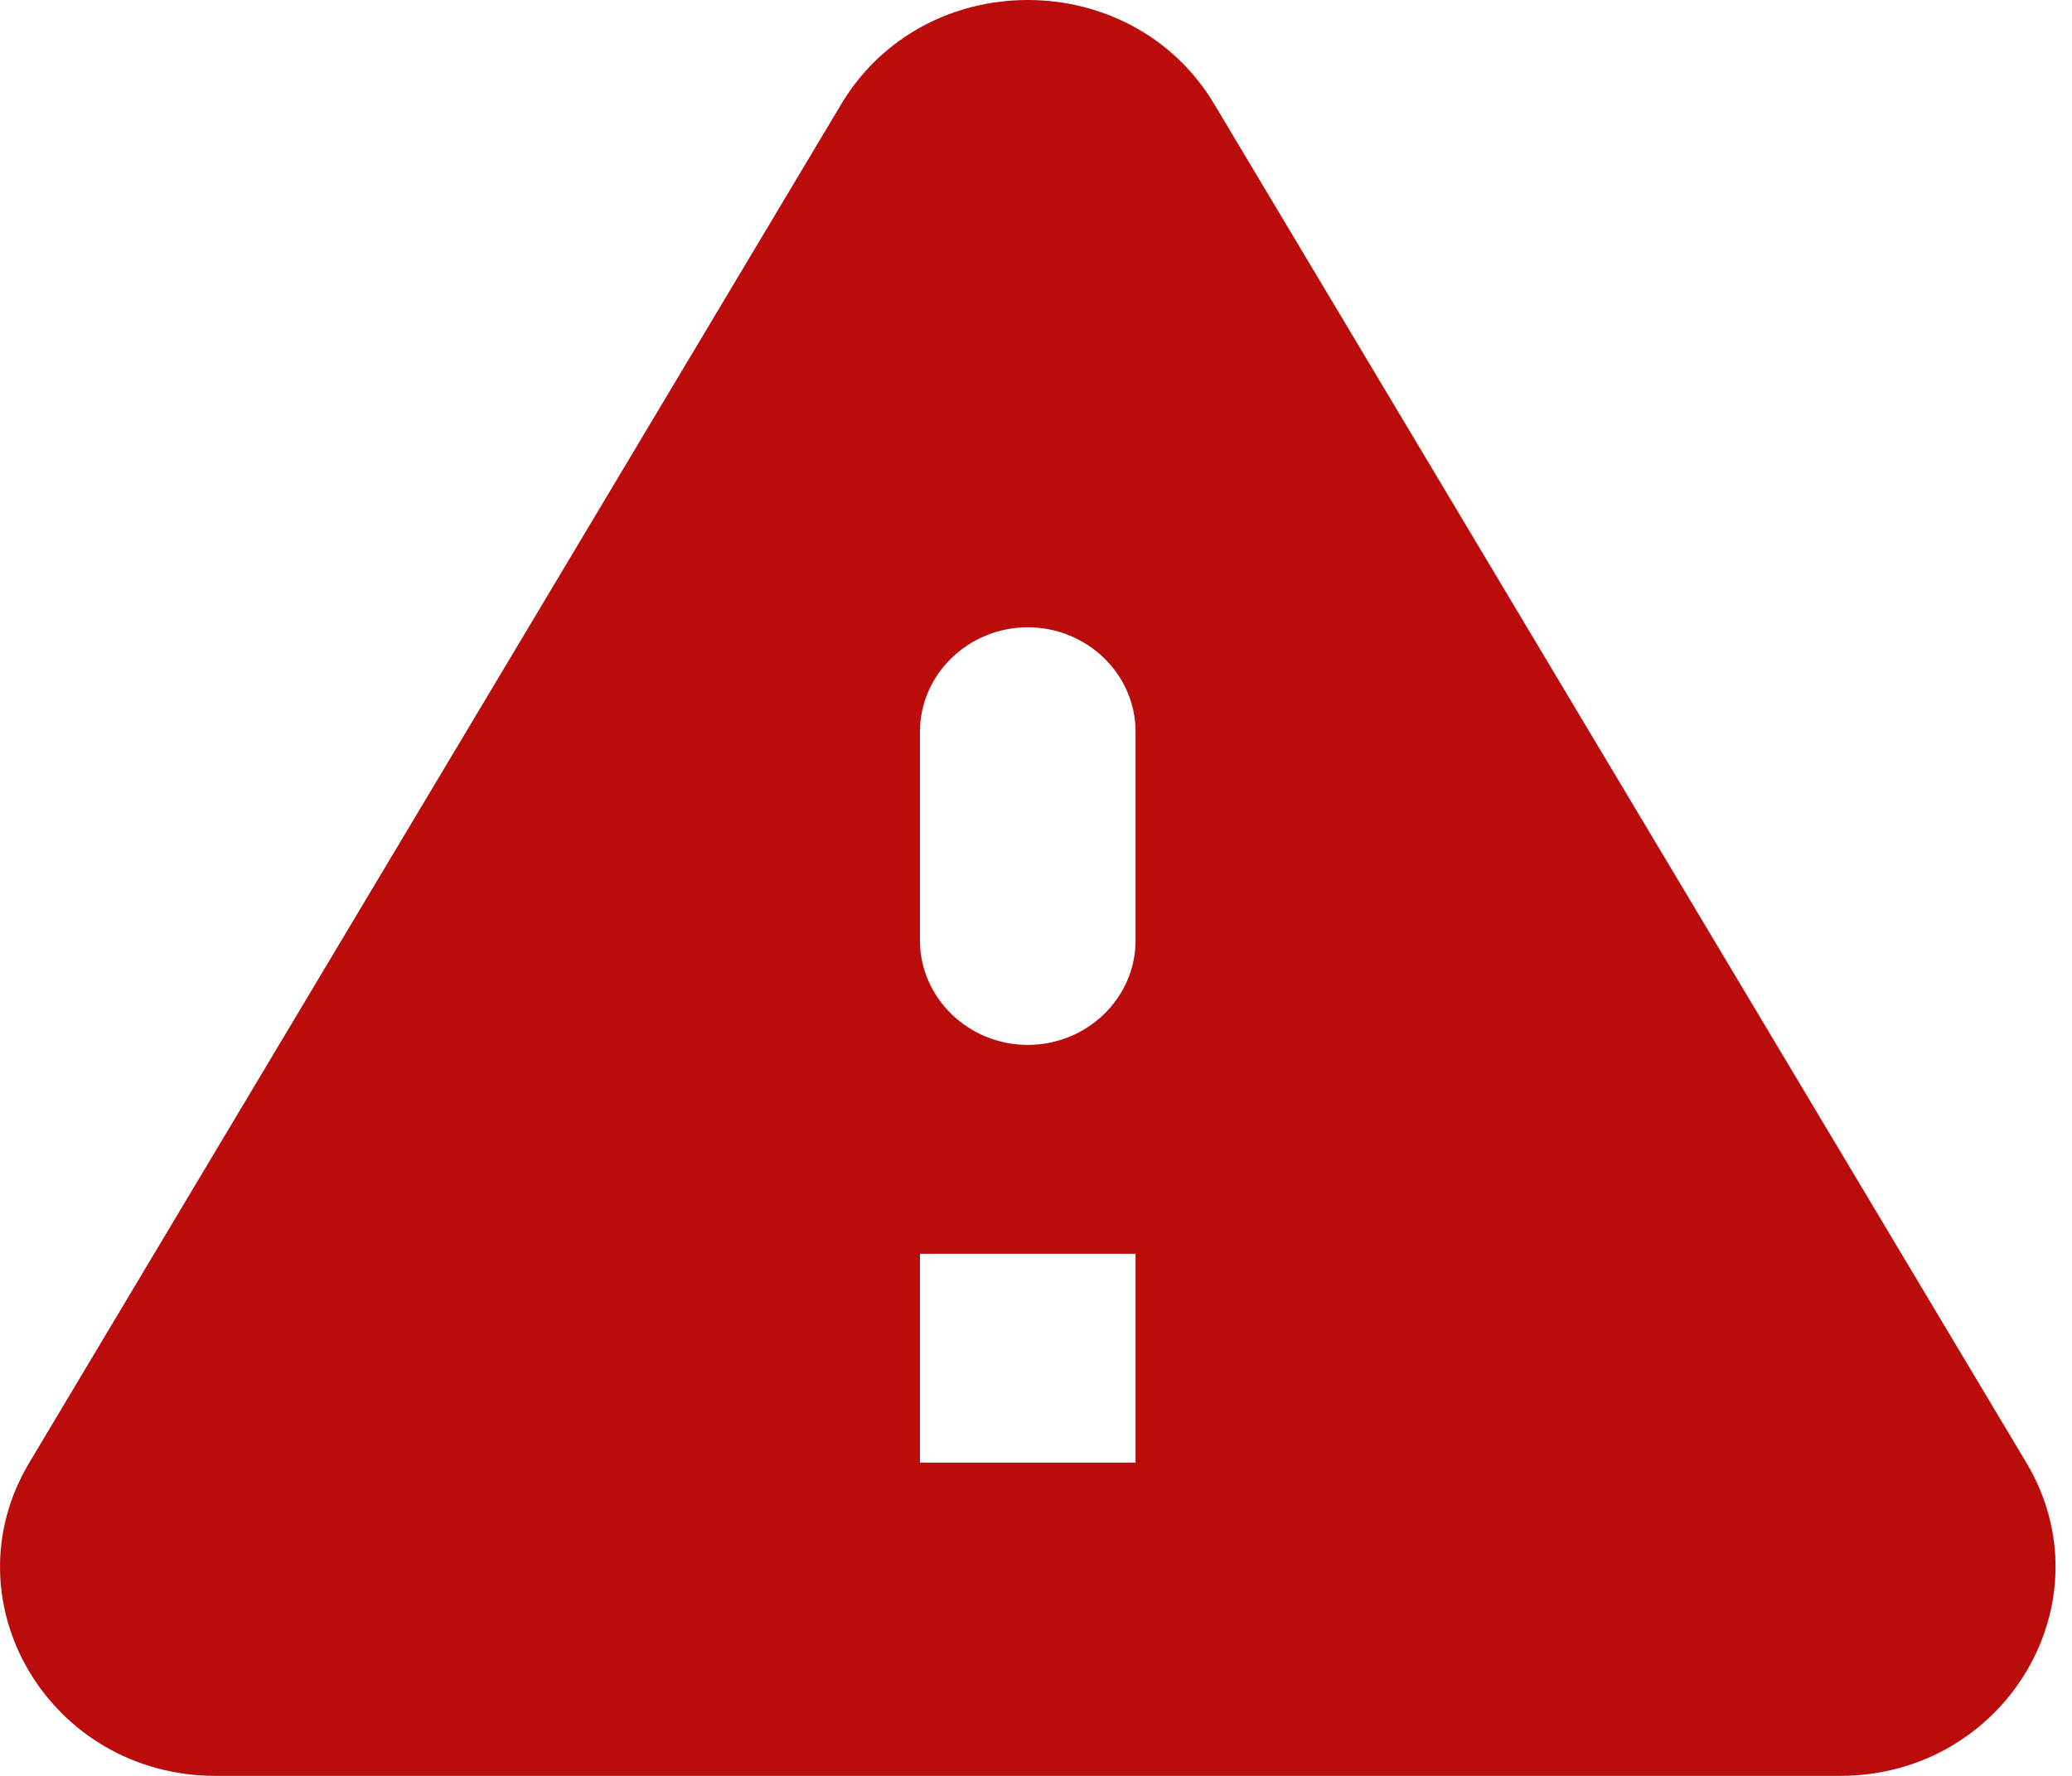 <svg width="21" height="18" viewBox="0 0 21 18" fill="none" xmlns="http://www.w3.org/2000/svg">
<g id="&#240;&#159;&#166;&#134; icon &#34;warning&#34;">
<path id="Vector" d="M2.187 18H18.646C20.329 18 21.378 16.233 20.537 14.825L12.307 1.056C11.466 -0.352 9.367 -0.352 8.526 1.056L0.297 14.825C-0.545 16.233 0.504 18 2.187 18ZM10.417 10.591C9.816 10.591 9.324 10.115 9.324 9.533V7.416C9.324 6.834 9.816 6.358 10.417 6.358C11.018 6.358 11.509 6.834 11.509 7.416V9.533C11.509 10.115 11.018 10.591 10.417 10.591ZM11.509 14.825H9.324V12.708H11.509V14.825Z" fill="#BB0C0C"/>
</g>
</svg>
